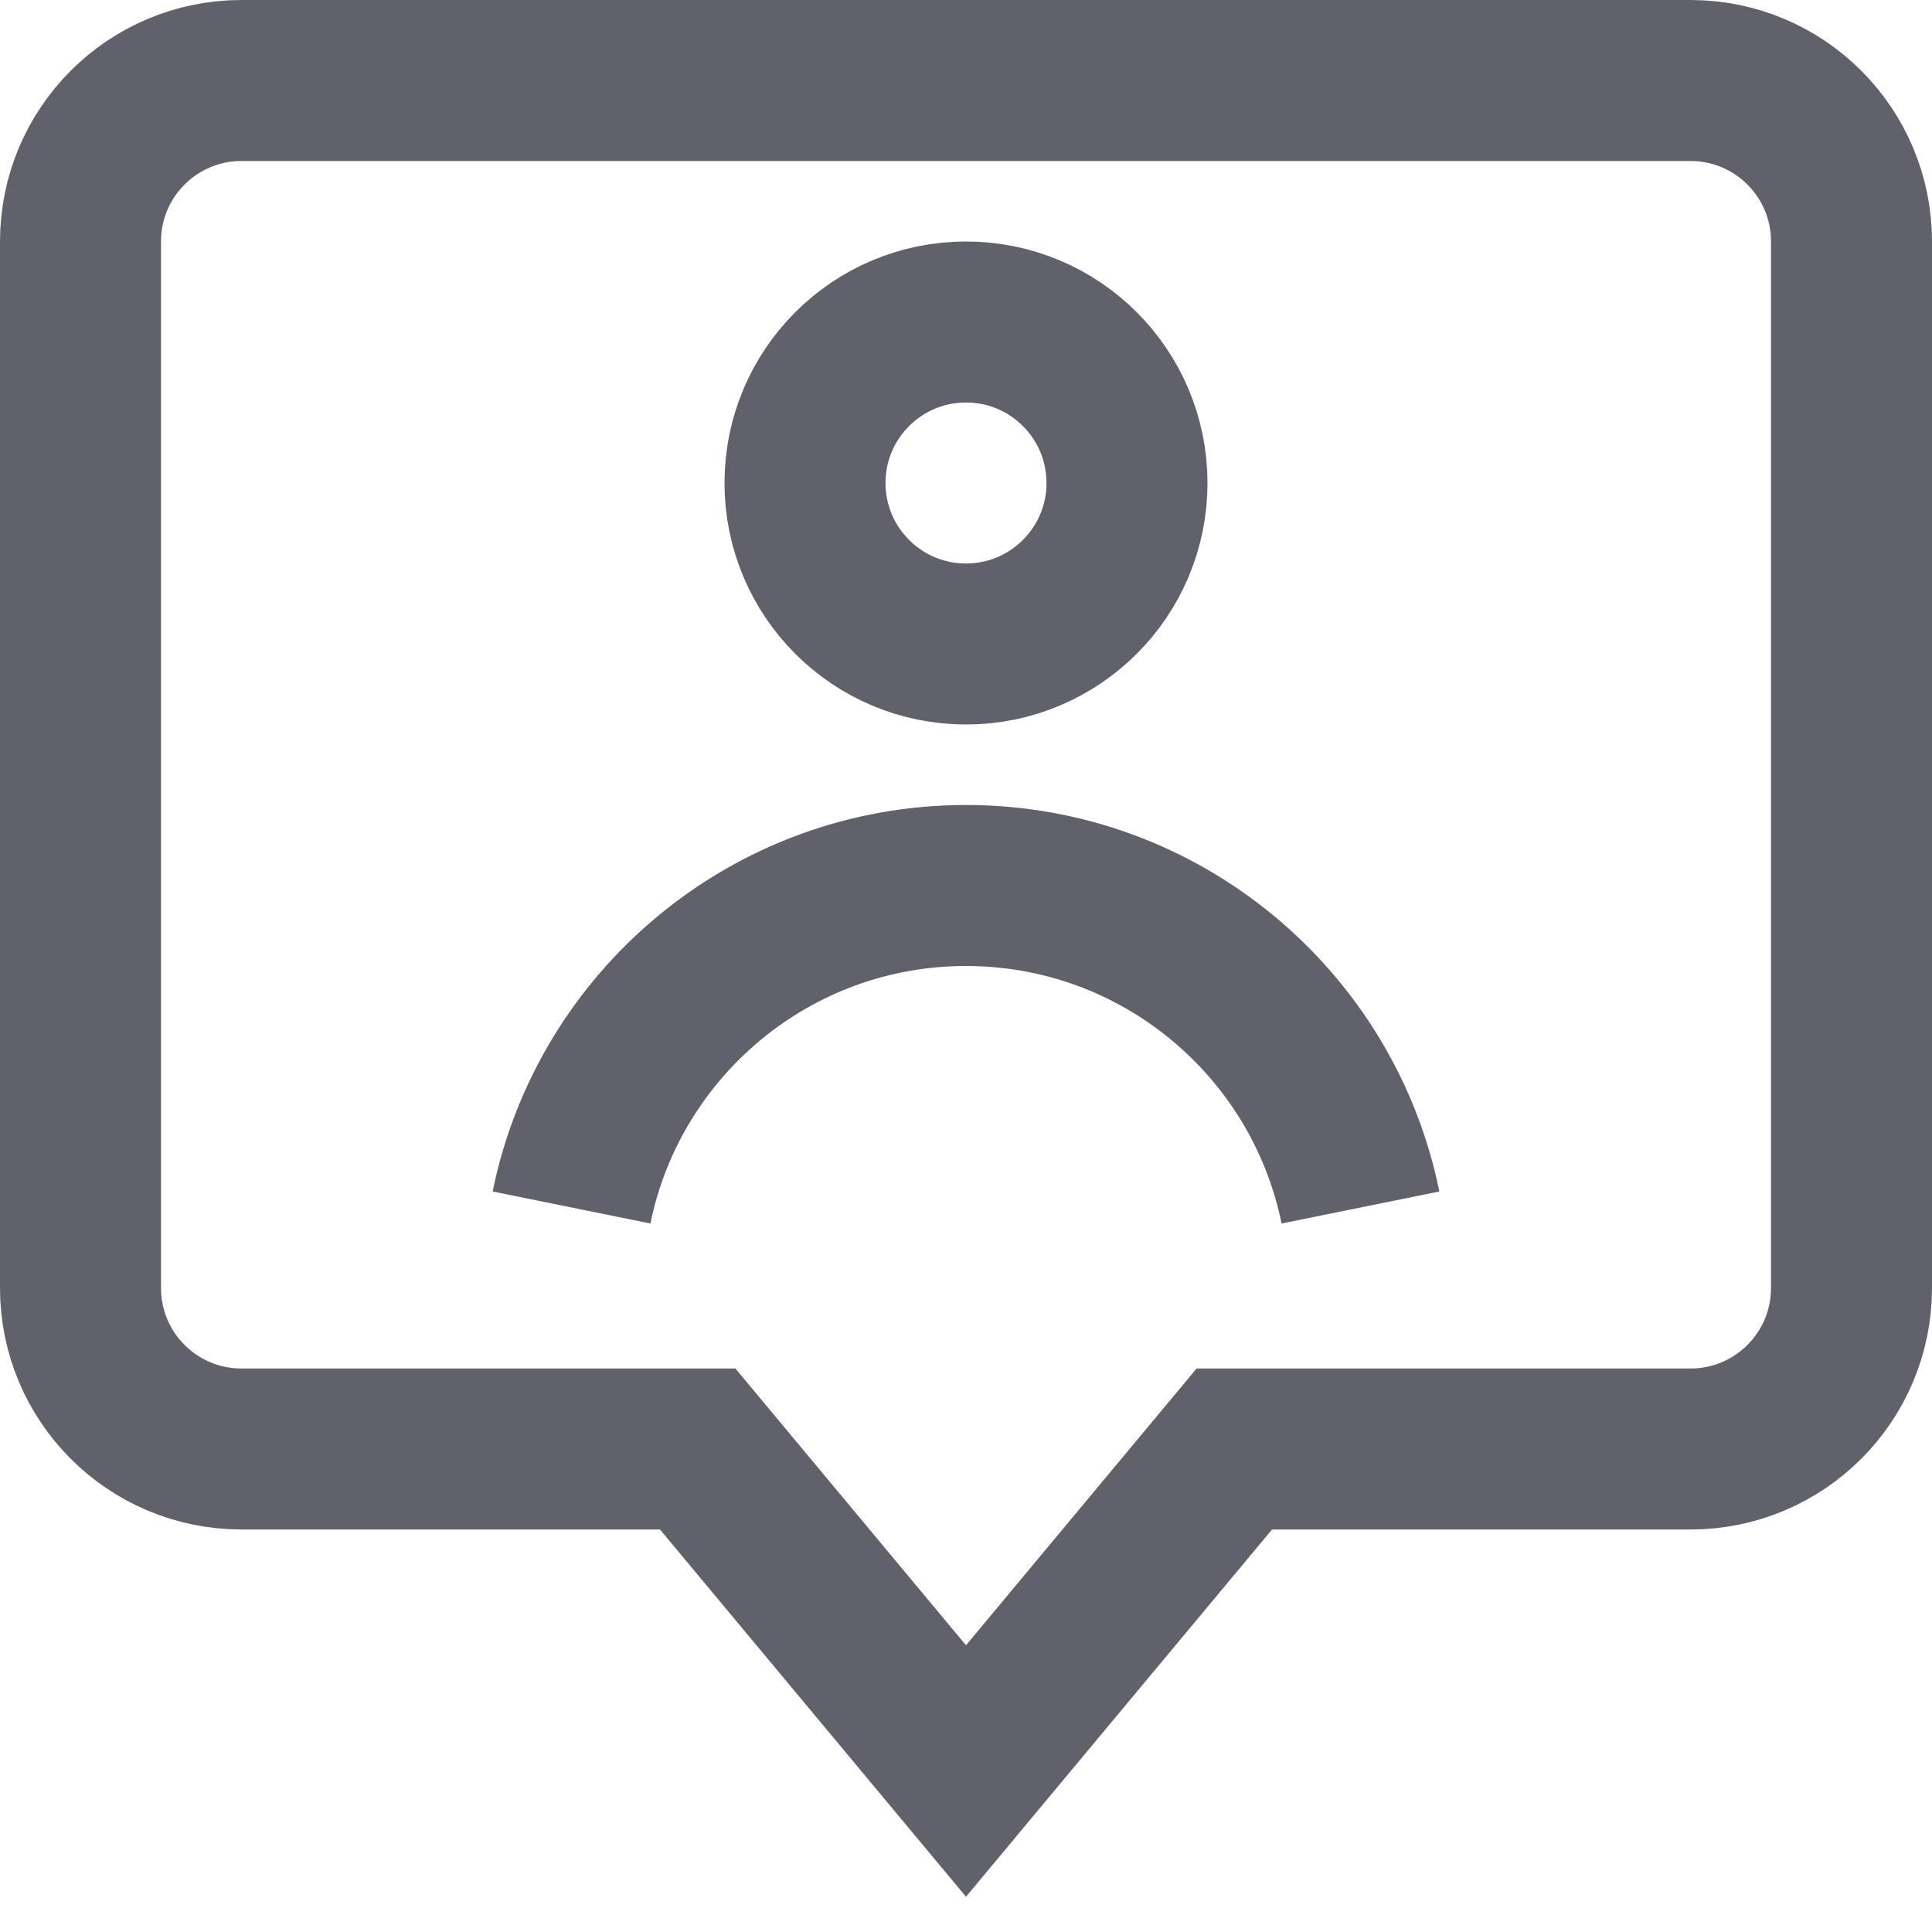 <svg xmlns="http://www.w3.org/2000/svg" height="24" width="24" viewBox="0 0 24 24"><path d="M21,1H3C1.895,1,1,1.895,1,3v13c0,1.105,.895,2,2,2h5.667l3.333,4,3.333-4h5.667c1.105,0,2-.895,2-2V3c0-1.105-.895-2-2-2Z" fill="none" stroke="#61616b" stroke-width="2" data-cap="butt"></path><circle cx="12" cy="6" r="2" fill="none" stroke="#61616b" stroke-width="2" data-cap="butt" data-color="color-2"></circle><path d="M16.9,15c-.463-2.282-2.481-4-4.9-4s-4.437,1.718-4.9,4" fill="none" stroke="#61616b" stroke-width="2" data-cap="butt" data-color="color-2"></path></svg>